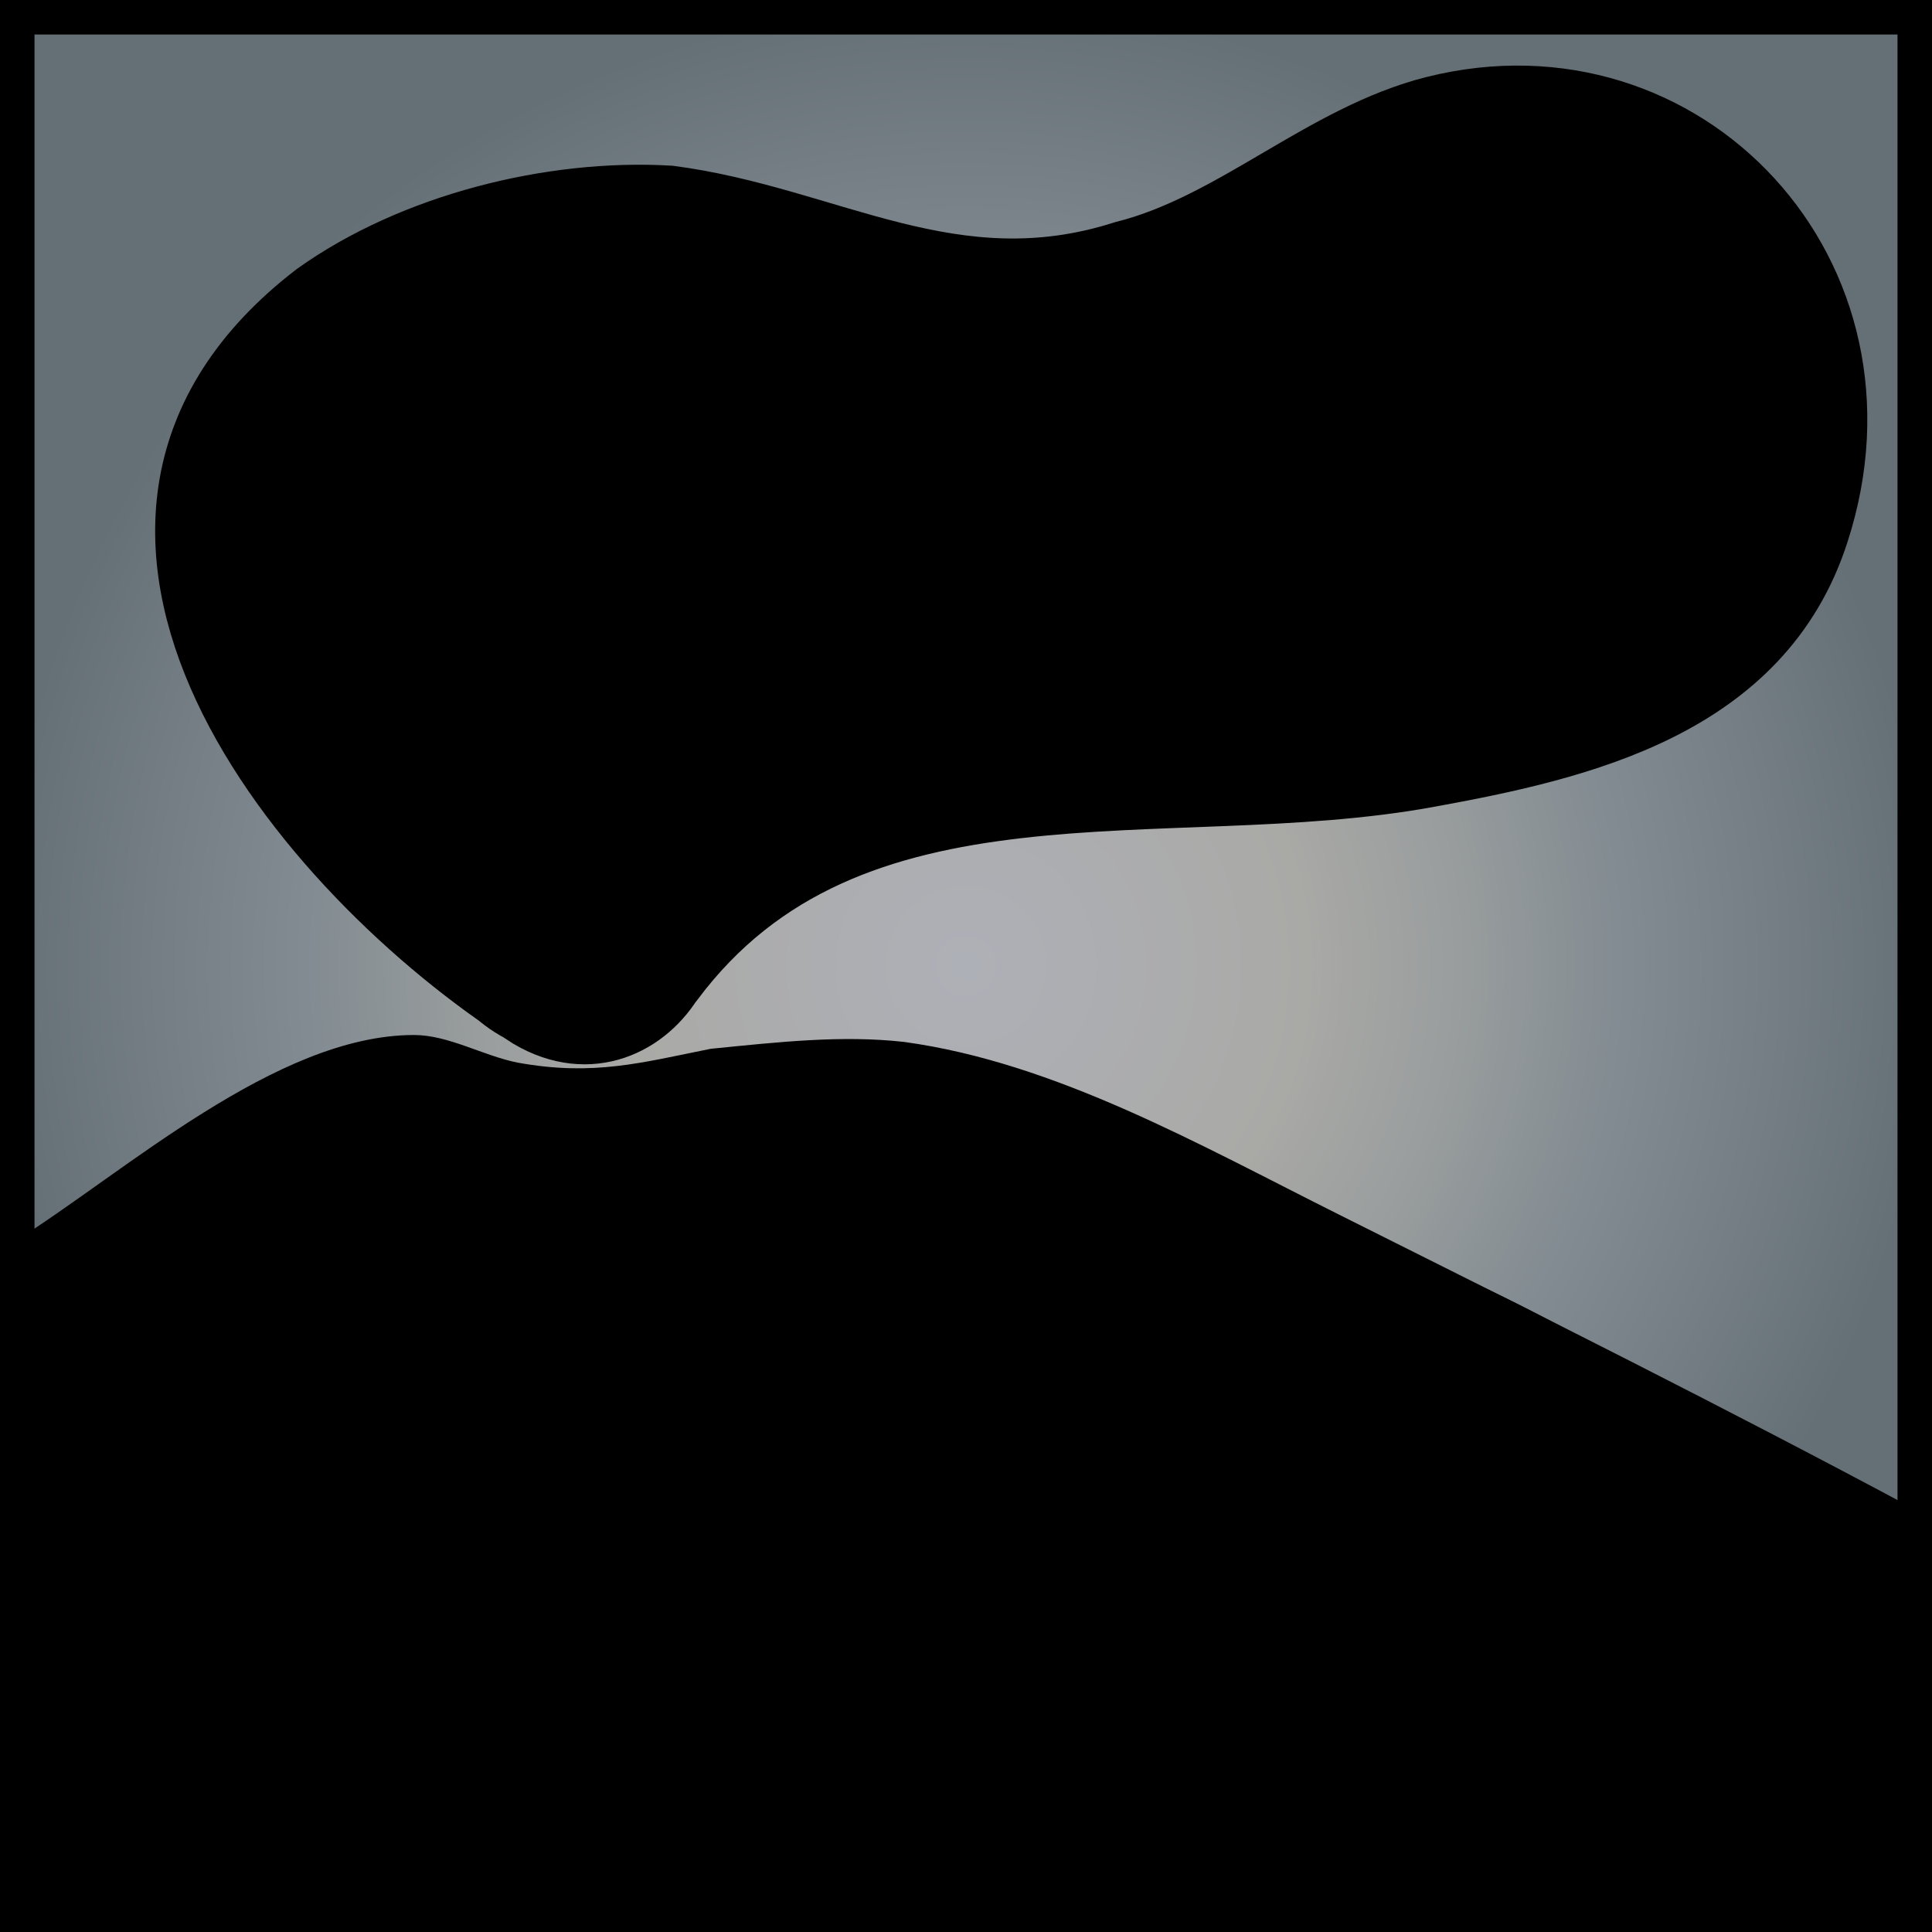 <?xml version="1.0" encoding="utf-8"?>
<!-- Generator: Adobe Illustrator 18.1.1, SVG Export Plug-In . SVG Version: 6.00 Build 0)  -->
<svg version="1.1" id="Layer_1" xmlns="http://www.w3.org/2000/svg" xmlns:xlink="http://www.w3.org/1999/xlink" x="0px" y="0px"
	 viewBox="0 0 28 28" enable-background="new 0 0 28 28" xml:space="preserve">
<rect x="0" y="0" width="28" height="28" fill="#333333" stroke="none"/>
<radialGradient id="SVGID_1_" cx="14" cy="14" r="14" gradientUnits="userSpaceOnUse">
	<stop  offset="5.618000e-03" style="stop-color:#AEB0B7"/>
	<stop  offset="0.316" style="stop-color:#AAAAA8"/>
	<stop  offset="0.354" style="stop-color:#A9A9A6"/>
	<stop  offset="0.5" style="stop-color:#9A9E9E"/>
	<stop  offset="0.674" style="stop-color:#838C92"/>
	<stop  offset="1" style="stop-color:#657076"/>
</radialGradient>
<rect fill="url(#SVGID_1_)" stroke="#000000" stroke-miterlimit="10" width="28" height="28"/>
<g>
	<path fill="#FFFFFF" d="M0.6,18.6c1.3-0.8,2.5-1.6,3.8-2.4c0.5-0.3,1.1-0.7,1.8-0.6c0.5,0,0.9,0.3,1.4,0.5c1,0.3,2-0.1,3-0.3
		c1.1-0.2,2.3-0.2,3.4,0.1c0.9,0.2,1.8,0.6,2.7,1c3.7,1.7,7.4,3.5,11,5.5"/>
	<g>
		<path d="M0.8,19c1-0.6,2-1.4,3-1.9c0.8-0.6,1.8-0.9,2.8-0.8c0.3,0.2,0.5,0.3,0.8,0.3c2.2,0.1,4.3-0.8,6.6-0.2
			c4.6,1.2,9.1,4.2,13.3,6.4c0.6,0.3,1.1-0.6,0.5-0.9c-2.8-1.5-5.6-2.9-8.4-4.3c-2-1-4.1-2.2-6.3-2.5c-0.9-0.1-1.8,0-2.8,0.1
			c-1,0.2-1.7,0.4-2.8,0.2C7,15.3,6.5,15,6,15c-2,0-4.2,2-5.8,3C-0.2,18.5,0.3,19.4,0.8,19L0.8,19z"/>
	</g>
</g>
<g>
	<path fill="#FFFFFF" d="M3.4,19.5c0.1,0.2,0.4,0.2,0.6,0c0.2-0.1,0.3-0.3,0.5-0.5c0.6-0.5,1.4-0.5,2.2-0.5c1.3,0,2.7,0,4,0
		c1.2-0.1,2.4-0.2,3.5,0s2.1,0.6,3.1,1c1.3,0.5,2.5,1.1,3.8,1.7c0.9,0.4,1.7,0.8,2.5,1.3c0.7,0.4,1.3,0.8,1.7,1.5
		c0.3,0.5,0.4,1.2,0.7,1.7c-6.1-0.8-12.2-0.7-18.3-0.6c-1.8,0-3.7,0.1-5.5,0.6c0.1-0.7,0.1-1.4,0-2c0-0.5-0.1-1-0.1-1.5
		c0-0.6,0.1-1.1,0.2-1.6c1,0.3,1.8,1,2.8,1.3c0.8,0.2,1.6,0.2,2.4,0.1c3.9-0.2,7.7-0.2,11.6,0"/>
	<g>
		<path d="M3.4,22c1.1,0.1,1.5-0.5,2.4-0.7c1.8-0.5,4-0.4,5.8-0.3c3.2,0.1,10.5,2,11.9,5.4c0.8-1.1,1.6-2.1,2.4-3.2
			c-7.8-0.9-16.8-1.6-24.5,0.1c1.1,0.8,2.1,1.6,3.2,2.4c0.1-1.7-0.1-3.4,0.1-5.1c-1.3,0.7-2.5,1.4-3.8,2.2c5.7,2.8,11.8,1.6,18,1.8
			c3.2,0.1,3.2-4.9,0-5c-4.9-0.2-11,1-15.5-1.1c-1.8-0.9-3.5,0.2-3.8,2.2c-0.2,1.7,0,3.4-0.1,5.1s1.7,2.7,3.2,2.4
			c7.2-1.5,15.8-0.7,23.1,0.1c1.5,0.2,3-1.8,2.4-3.2c-2-4.8-6.4-6.5-11.1-8.2c-3.1-1.1-6-0.8-9.2-0.8c-1,0-2.2-0.2-3.2,0.1
			c-0.5,0.2-1.1,0.5-1.6,0.7c-0.7,0.5-0.7,0.5,0.2,0.1C0.2,16.9,0.2,21.9,3.4,22L3.4,22z"/>
	</g>
</g>
<g>
	<path fill="#FFFFFF" d="M24.7,24c0.2,0,0.5,0,0.7,0h-0.1"/>
	<g>
		<path d="M24.7,26.5c0.2,0,0.5,0,0.7,0c-0.4-1.6-0.8-3.1-1.3-4.7H24c-0.5,0.2-1,1-1.1,1.5c-0.2,0.6-0.1,1.4,0.3,1.9
			C23.5,25.8,24,26.3,24.7,26.5c0.7,0.1,1.2,0,1.9-0.3h0.1c1-0.4,1.5-1.9,1.1-2.8c-0.3-1.1-1.3-1.8-2.4-1.8c-0.2,0-0.5,0-0.7,0
			c-1.3,0-2.6,1.2-2.5,2.5C22.3,25.3,23.3,26.4,24.7,26.5L24.7,26.5z"/>
	</g>
</g>
<g>
	<path fill="#FFFFFF" d="M16.4,25.8C16.3,25.9,16.1,26,16,26c-2.2,0-4.4-0.1-6.7-0.1c-0.6,0-1.2,0-1.8-0.2"/>
	<g>
		<path d="M15.1,23.6c1-0.2,1.1-0.2,0.1-0.2c-0.2,0-0.4,0-0.7,0c-0.8,0-1.6,0-2.3,0c-1.3,0-2.8,0.1-4.1-0.2C5,22.5,3.6,27.4,6.8,28
			c1.9,0.4,3.8,0.3,5.8,0.4c1.5,0,3.7,0.5,5-0.4C20.3,26.1,17.8,21.8,15.1,23.6L15.1,23.6z"/>
	</g>
</g>
<g>
	<path stroke="#000000" stroke-miterlimit="10" d="M8.5,13.4c-1.7-1-3.3-2.4-4-4.2C4.2,8.5,4.1,7.7,4.4,7c0.2-0.7,0.7-1.2,1.3-1.6
		S7,4.8,7.6,4.6c0.5-0.1,1.1-0.2,1.6-0.2c0.9,0,1.7,0.4,2.4,0.7c0.4,0.2,0.9,0.4,1.3,0.5c0.8,0.2,1.7,0.1,2.5-0.1
		c1.3-0.3,2.5-0.8,3.6-1.4c0.7-0.4,1.5-0.9,2.3-1.2s1.8-0.2,2.4,0.3s0.8,1.3,1,2.1c0.1,0.5,0.3,1,0.2,1.5c-0.1,0.7-0.6,1.3-1.2,1.7
		c-0.6,0.4-1.3,0.6-2,0.8c-2.4,0.5-4.8,0.8-7.3,0.8c-0.8,0-1.6,0-2.4,0.1s-1.6,0.4-2.1,1C9.4,11.9,9.1,12.8,8.5,13.4"/>
	<g>
		<path stroke="#000000" stroke-miterlimit="10" d="M9.2,12.1C8,11.5,7.1,10.6,6.3,9.5c0.2-2.9,1.5-4,3.8-3.4
			c1.5,0.3,2.5,1.2,4.2,1.2c0.9,0,2-0.3,2.9-0.6c0.6-0.2,3.6-1.9,3.8-1.8c1.3,2.4,1,3.5-1.1,3.4c-1.3,0.2-2.6,0.3-4,0.4
			c-1.3,0.1-2.6-0.1-3.8,0.1c-2.6,0.5-3.5,1.9-5,3.9c-1.2,1.5,1.4,3,2.6,1.5c2.6-3.5,7.2-2.3,11-3c2.2-0.4,4.8-1,5.6-3.5
			c1.2-3.7-1.9-7-5.5-6.1c-1.6,0.4-2.9,1.7-4.5,2.1C13.8,4.5,12,3.2,9.7,2.9C8,2.8,6,3.3,4.6,4.3c-4.3,3.3-0.2,8.3,3.1,10.4
			C9.4,15.7,10.9,13.1,9.2,12.1L9.2,12.1z"/>
	</g>
</g>
<g>
	<path fill="#FFFFFF" stroke="#000000" stroke-miterlimit="10" d="M8.1,12.1c-0.5-0.7-0.8-1.6-0.8-2.5c0-0.2,0-0.4,0.1-0.6
		c0.1-0.2,0.2-0.3,0.3-0.4C8.4,8,9.1,7.3,10,7.2c0.5-0.1,1,0.1,1.5,0.2C10.8,7,10,6.7,9.3,6.8C8.9,6.9,8.5,7.2,8.1,7.5
		C7.8,7.7,7.5,7.9,7.4,8.2C7.3,8.7,7.6,9.1,8,9.3c0.4,0.2,0.9,0.1,1.3,0c0.7-0.2,1.4-0.5,2.1-0.8c1.3-0.6,2.7-1.1,4.1-1.4
		c1.5-0.3,3.1-0.2,4.7-0.5c0.2,0,0.5-0.1,0.6-0.3c0.1-0.1,0.1-0.2,0.1-0.3s0.2-0.1,0.2-0.1c-0.3,0.4-0.6,0.9-0.8,1.3
		c-0.1,0.1-0.2,0.3-0.3,0.4c-0.3,0.2-0.6,0.3-1,0.3c-1.5,0.1-3,0.3-4.5,0.4c-1,0.1-1.9,0.2-2.8,0.6"/>
	<g>
		<path stroke="#000000" stroke-miterlimit="10" d="M9.4,11.4C8.7,10,8.7,8.2,11.2,8.9c1.6,0.4,2.7-2,1.2-2.7c-2-1-4.2-1.2-5.8,0.5
			c-1.2,1.3-0.7,3.4,1,4c2.4,0.8,5.3-1.5,7.5-2c1.5-0.4,3.1-0.3,4.6-0.6c0.9-0.1,1.1-0.2,1.9-0.6c0.4-0.2,1.1-0.6,0-0.2
			c-0.6-0.7-1.1-1.5-1.7-2.2c-1.5,2.4-6.1,1.5-8.5,2.3c-1.8,0.6-1,3.5,0.8,2.9c2.4-0.8,4.9-0.5,7.3-1c1.6-0.3,2.2-1.3,3-2.7
			c0.7-1-0.5-2.7-1.7-2.2c-0.7,0.3-1,0.6-1.8,0.8c-1.2,0.2-2.6,0.1-3.8,0.3c-1.1,0.2-2.2,0.6-3.3,1.1c-0.6,0.2-1.1,0.5-1.7,0.7
			C8.7,8,8.3,7.5,10.8,8.7C11.2,7.8,11.6,6.9,12,6c-2-0.6-3.8-0.1-5.3,1.5c-1.4,1.6-0.8,3.6,0.2,5.3C7.8,14.5,10.4,13,9.4,11.4
			L9.4,11.4z"/>
	</g>
</g>
<g>
	<path fill="#FFFFFF" d="M9.2,10.7"/>
	<g>
		<path fill="#BE1E2D" d="M9.2,12.2c1.9,0,1.9-3,0-3S7.3,12.2,9.2,12.2L9.2,12.2z"/>
	</g>
</g>
<g>
	<path d="M9.8,9.7"/>
	<g>
		<path d="M9.8,10.2c0.6,0,0.6-1,0-1C9.2,9.2,9.2,10.2,9.8,10.2L9.8,10.2z"/>
	</g>
</g>
<g>
	<path d="M9.4,10.3c-0.2,0.2-0.6,0.3-0.9,0.2C8.3,10.4,8.1,10,8.2,9.8c0.1-0.3,0.6-0.4,1-0.2s0.5,0.6,0.5,0.9c0.1,0.3,0,0.7-0.1,1
		s-0.5,0.5-0.8,0.4c-0.3-0.1-0.5-0.3-0.6-0.6c-0.1-0.3,0-0.6,0.1-0.9c0.1-0.1,0.1-0.3,0.3-0.3c0.1,0,0.2,0,0.3,0.1
		c0.3,0.3,0.1,0.9-0.1,1.3c0.5-0.6,1-1.2,1.4-1.7c0.1,0.6,0,1.3-0.3,1.8c0.4-0.2,0.7-0.5,0.9-1c-0.1,0.4-0.3,0.7-0.6,0.9
		c0-0.6,0-1.3,0.2-1.9c-0.2,0.5-0.5,0.9-0.9,1.3C9.4,10.4,9.4,9.7,9.4,9c-0.1,0.6-0.4,1.3-0.8,1.8C8.5,10,8.5,9.3,8.5,8.6
		c-0.2,0.8-0.7,1.6-1.2,2.3c-0.2-0.6-0.2-1.3,0-1.9c0,0.8,0,1.5,0,2.3c-0.1-0.4-0.1-0.8,0.1-1.2c0.3,0.5,0.5,1,0.5,1.6
		c0,0.2,0,0.6,0.3,0.6c0.1-0.3,0.3-0.7,0.4-1c0.2,0.5,0.3,1.1,0.3,1.7c0.3-0.3,0.6-0.7,0.8-1.1C9.9,11.9,10,12,10.1,12
		c0.1,0,0.3-0.1,0.3-0.2"/>
	<g>
		<path d="M9.2,9.9c-0.4,0.3,0.2,0.6,0,1c0,0.3-0.2,0.3-0.6-0.1c-0.2,0.1-0.3,0.2-0.4,0.4c-0.2,0.5,0.4,1.1,0.8,0.6
			c0.5-0.6,1-1.2,1.4-1.7C10.2,10,9.9,9.9,9.6,9.8c0.1,0.6,0,1.1-0.2,1.6c-0.2,0.5,0.2,0.9,0.7,0.7c0.5-0.3,0.9-0.7,1.1-1.3
			c-0.3-0.1-0.6-0.2-1-0.3c-0.1,0.3-0.2,0.5-0.4,0.7c0.3,0.1,0.6,0.2,0.9,0.4c0-0.6,0-1.2,0.2-1.8C11,9.3,10.2,9,9.9,9.5
			c-0.2,0.4-0.5,0.8-0.8,1.2c0.3,0.1,0.6,0.2,0.9,0.4C9.9,10.4,9.9,9.7,9.9,9c0-0.6-0.9-0.7-1-0.1c-0.1,0.6-0.3,1.1-0.7,1.5
			c0.3,0.1,0.6,0.1,0.8,0.2C9,9.9,9,9.3,9,8.6c0-0.6-0.8-0.7-1-0.1C7.8,9.2,7.5,9.9,7,10.5c0.3,0.1,0.6,0.1,0.8,0.2
			c-0.2-0.6-0.2-1.1,0-1.7C7.5,9,7.2,9,6.8,9c0,0.8,0,1.5,0,2.3c0.3,0,0.7-0.1,1-0.1c-0.1-0.3-0.1-0.6,0.1-0.8c-0.3,0-0.6,0-0.9,0
			c0.3,0.5,0.3,1,0.4,1.6c0.1,0.3,0.2,0.5,0.5,0.7c0.3,0.2,0.6,0,0.7-0.3c0.1-0.3,0.3-0.7,0.4-1c-0.3,0-0.6,0-1,0
			c0.2,0.5,0.3,1,0.3,1.6c0,0.4,0.5,0.7,0.9,0.4c0.4-0.4,0.7-0.8,0.9-1.2c-0.3,0-0.5,0.1-0.8,0.1c0.5,0.4,1.1,0.5,1.5-0.1
			c0.3-0.5-0.5-1-0.9-0.5c0,0,0.1-0.1,0.1-0.1c-0.2-0.2-0.6-0.2-0.8,0.1c-0.2,0.4-0.5,0.7-0.8,1c0.3,0.1,0.6,0.2,0.9,0.4
			c0-0.6-0.2-1.2-0.4-1.8c-0.2-0.5-0.8-0.5-1,0c-0.1,0.3-0.3,0.7-0.4,1c0.2-0.1,0.5-0.2,0.7-0.3c0,0-0.1-0.9-0.1-1
			c-0.1-0.4-0.2-0.7-0.4-1C7.7,9.5,7.2,9.4,7,9.8c-0.2,0.5-0.3,1-0.2,1.6c0.1,0.6,1,0.4,1-0.1c0-0.8,0-1.5,0-2.3
			c0-0.6-0.8-0.7-1-0.1c-0.2,0.7-0.3,1.4,0,2.2c0.1,0.3,0.6,0.5,0.8,0.2c0.6-0.8,1-1.6,1.3-2.5c-0.3,0-0.7-0.1-1-0.1
			C8,9.4,8,10.1,8.2,10.9c0.1,0.3,0.6,0.5,0.8,0.2c0.5-0.6,0.8-1.2,0.9-2C9.6,9.1,9.3,9,8.9,9c0,0.7,0,1.4,0.1,2.1
			c0,0.4,0.5,0.7,0.9,0.4c0.4-0.5,0.7-0.9,0.9-1.4c-0.3-0.1-0.6-0.3-0.9-0.4c-0.2,0.7-0.3,1.3-0.2,2c0,0.4,0.5,0.7,0.9,0.4
			c0.3-0.3,0.5-0.7,0.7-1.2c0.2-0.6-0.8-0.9-1-0.3c-0.1,0.3-0.3,0.5-0.6,0.7c0.2,0.2,0.5,0.5,0.7,0.7c0.3-0.7,0.4-1.4,0.4-2.1
			c0-0.4-0.5-0.7-0.9-0.4c-0.5,0.6-1,1.2-1.4,1.7c0.3,0.2,0.5,0.4,0.8,0.6C9.4,11.2,9.7,10.4,9.2,9.9C8.6,9.4,8,9.7,7.8,10.3
			c-0.3,0.7-0.2,1.6,0.5,2c0.6,0.4,1.4,0,1.7-0.6c0.6-1.1-0.3-3.4-1.8-2.6c-1.4,0.8,0.2,2.6,1.5,1.7C10.2,10.4,9.7,9.5,9.2,9.9
			L9.2,9.9z"/>
	</g>
</g>
<g>
	<linearGradient id="SVGID_2_" gradientUnits="userSpaceOnUse" x1="138" y1="-21" x2="138" y2="-21">
		<stop  offset="0" style="stop-color:#BE1349"/>
		<stop  offset="0.24" style="stop-color:#BE124E"/>
		<stop  offset="0.253" style="stop-color:#BE124E"/>
		<stop  offset="0.433" style="stop-color:#F8AEAE"/>
		<stop  offset="0.472" style="stop-color:#E7979C"/>
		<stop  offset="0.563" style="stop-color:#C66A78"/>
		<stop  offset="0.654" style="stop-color:#AA445A"/>
		<stop  offset="0.743" style="stop-color:#952643"/>
		<stop  offset="0.832" style="stop-color:#851132"/>
		<stop  offset="0.918" style="stop-color:#7C0428"/>
		<stop  offset="1" style="stop-color:#790025"/>
	</linearGradient>
	<path fill="url(#SVGID_2_)" d="M138-21"/>
	<g>
		<path d="M138-20.5c0.6,0,0.6-1,0-1C137.4-21.5,137.4-20.5,138-20.5L138-20.5z"/>
	</g>
</g>
</svg>
